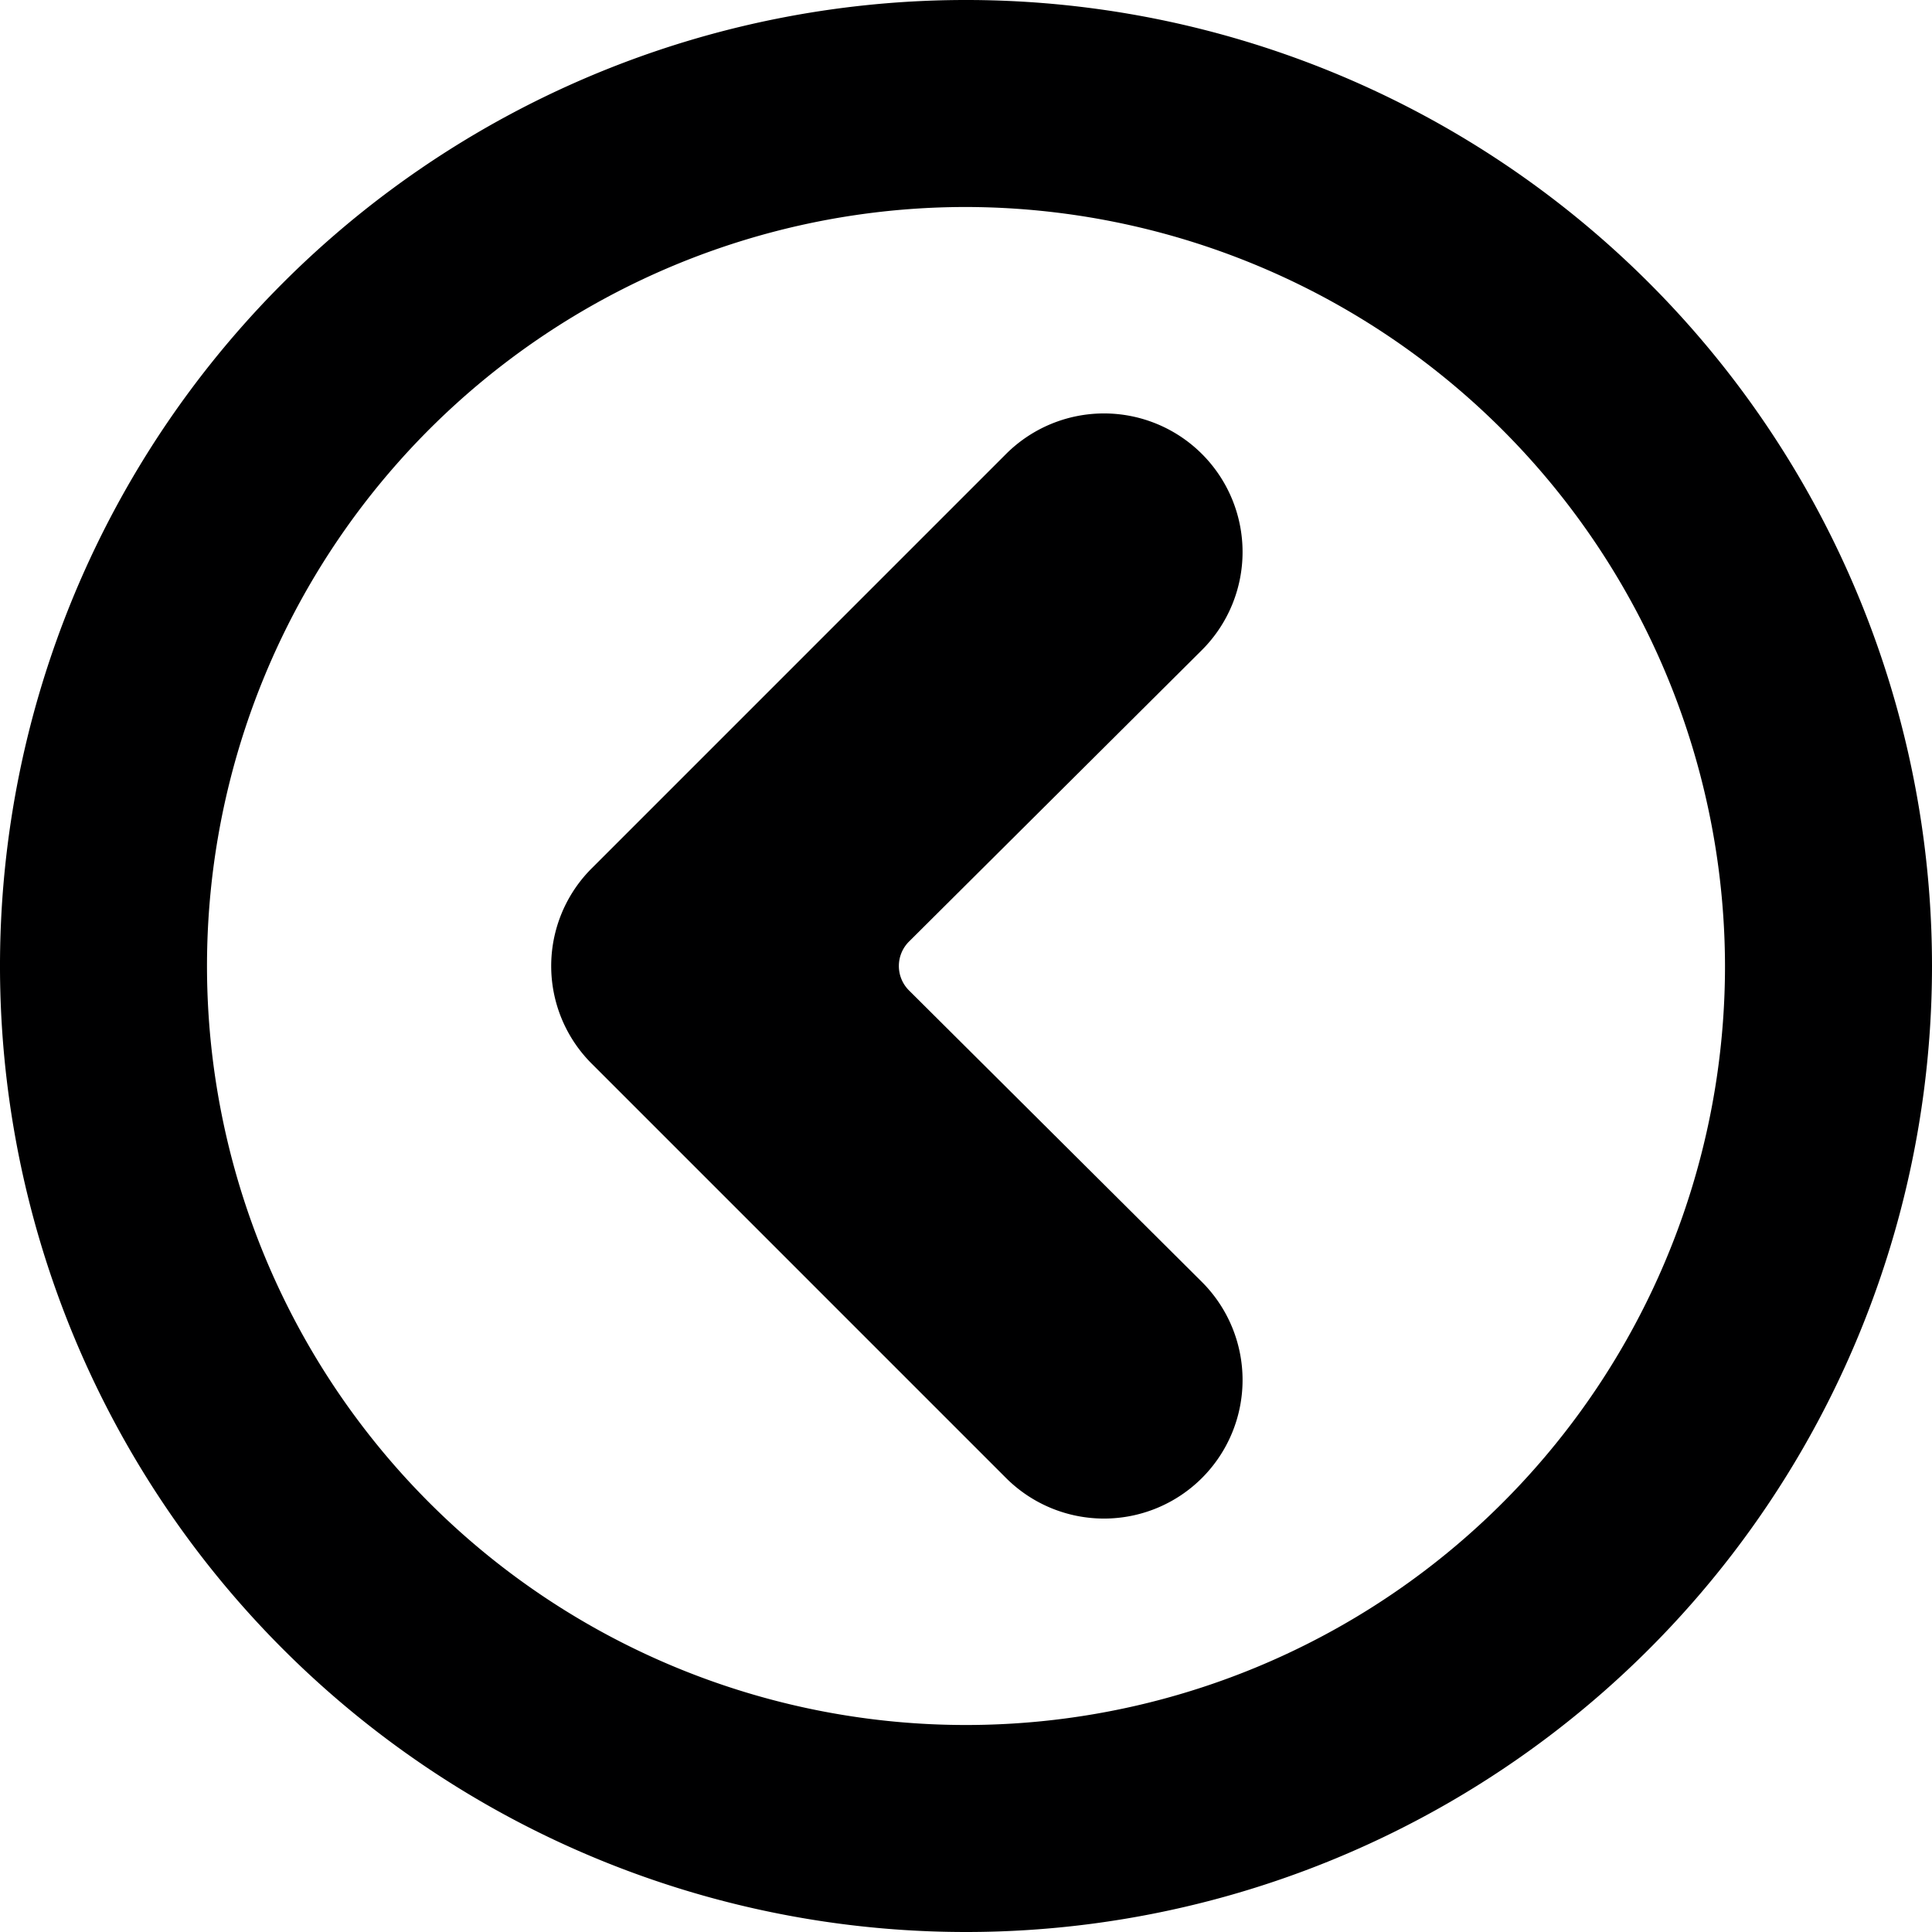 <svg xmlns="http://www.w3.org/2000/svg" viewBox="0 0 14 14">
  <g>
    <path d="M7.29,10.71l-3-3a1,1,0,0,1,0-1.42l3-3A1,1,0,0,1,8.71,4.71L6.59,6.82a.25.25,0,0,0,0,.36L8.71,9.29a1,1,0,0,1-1.42,1.42Z" style="fill: #000001"/>
    <path d="M7,14a7,7,0,1,1,7-7A7,7,0,0,1,7,14ZM7,1.5A5.5,5.5,0,1,0,12.5,7,5.51,5.51,0,0,0,7,1.5Z" style="fill: #000001"/>
  </g>
</svg>
